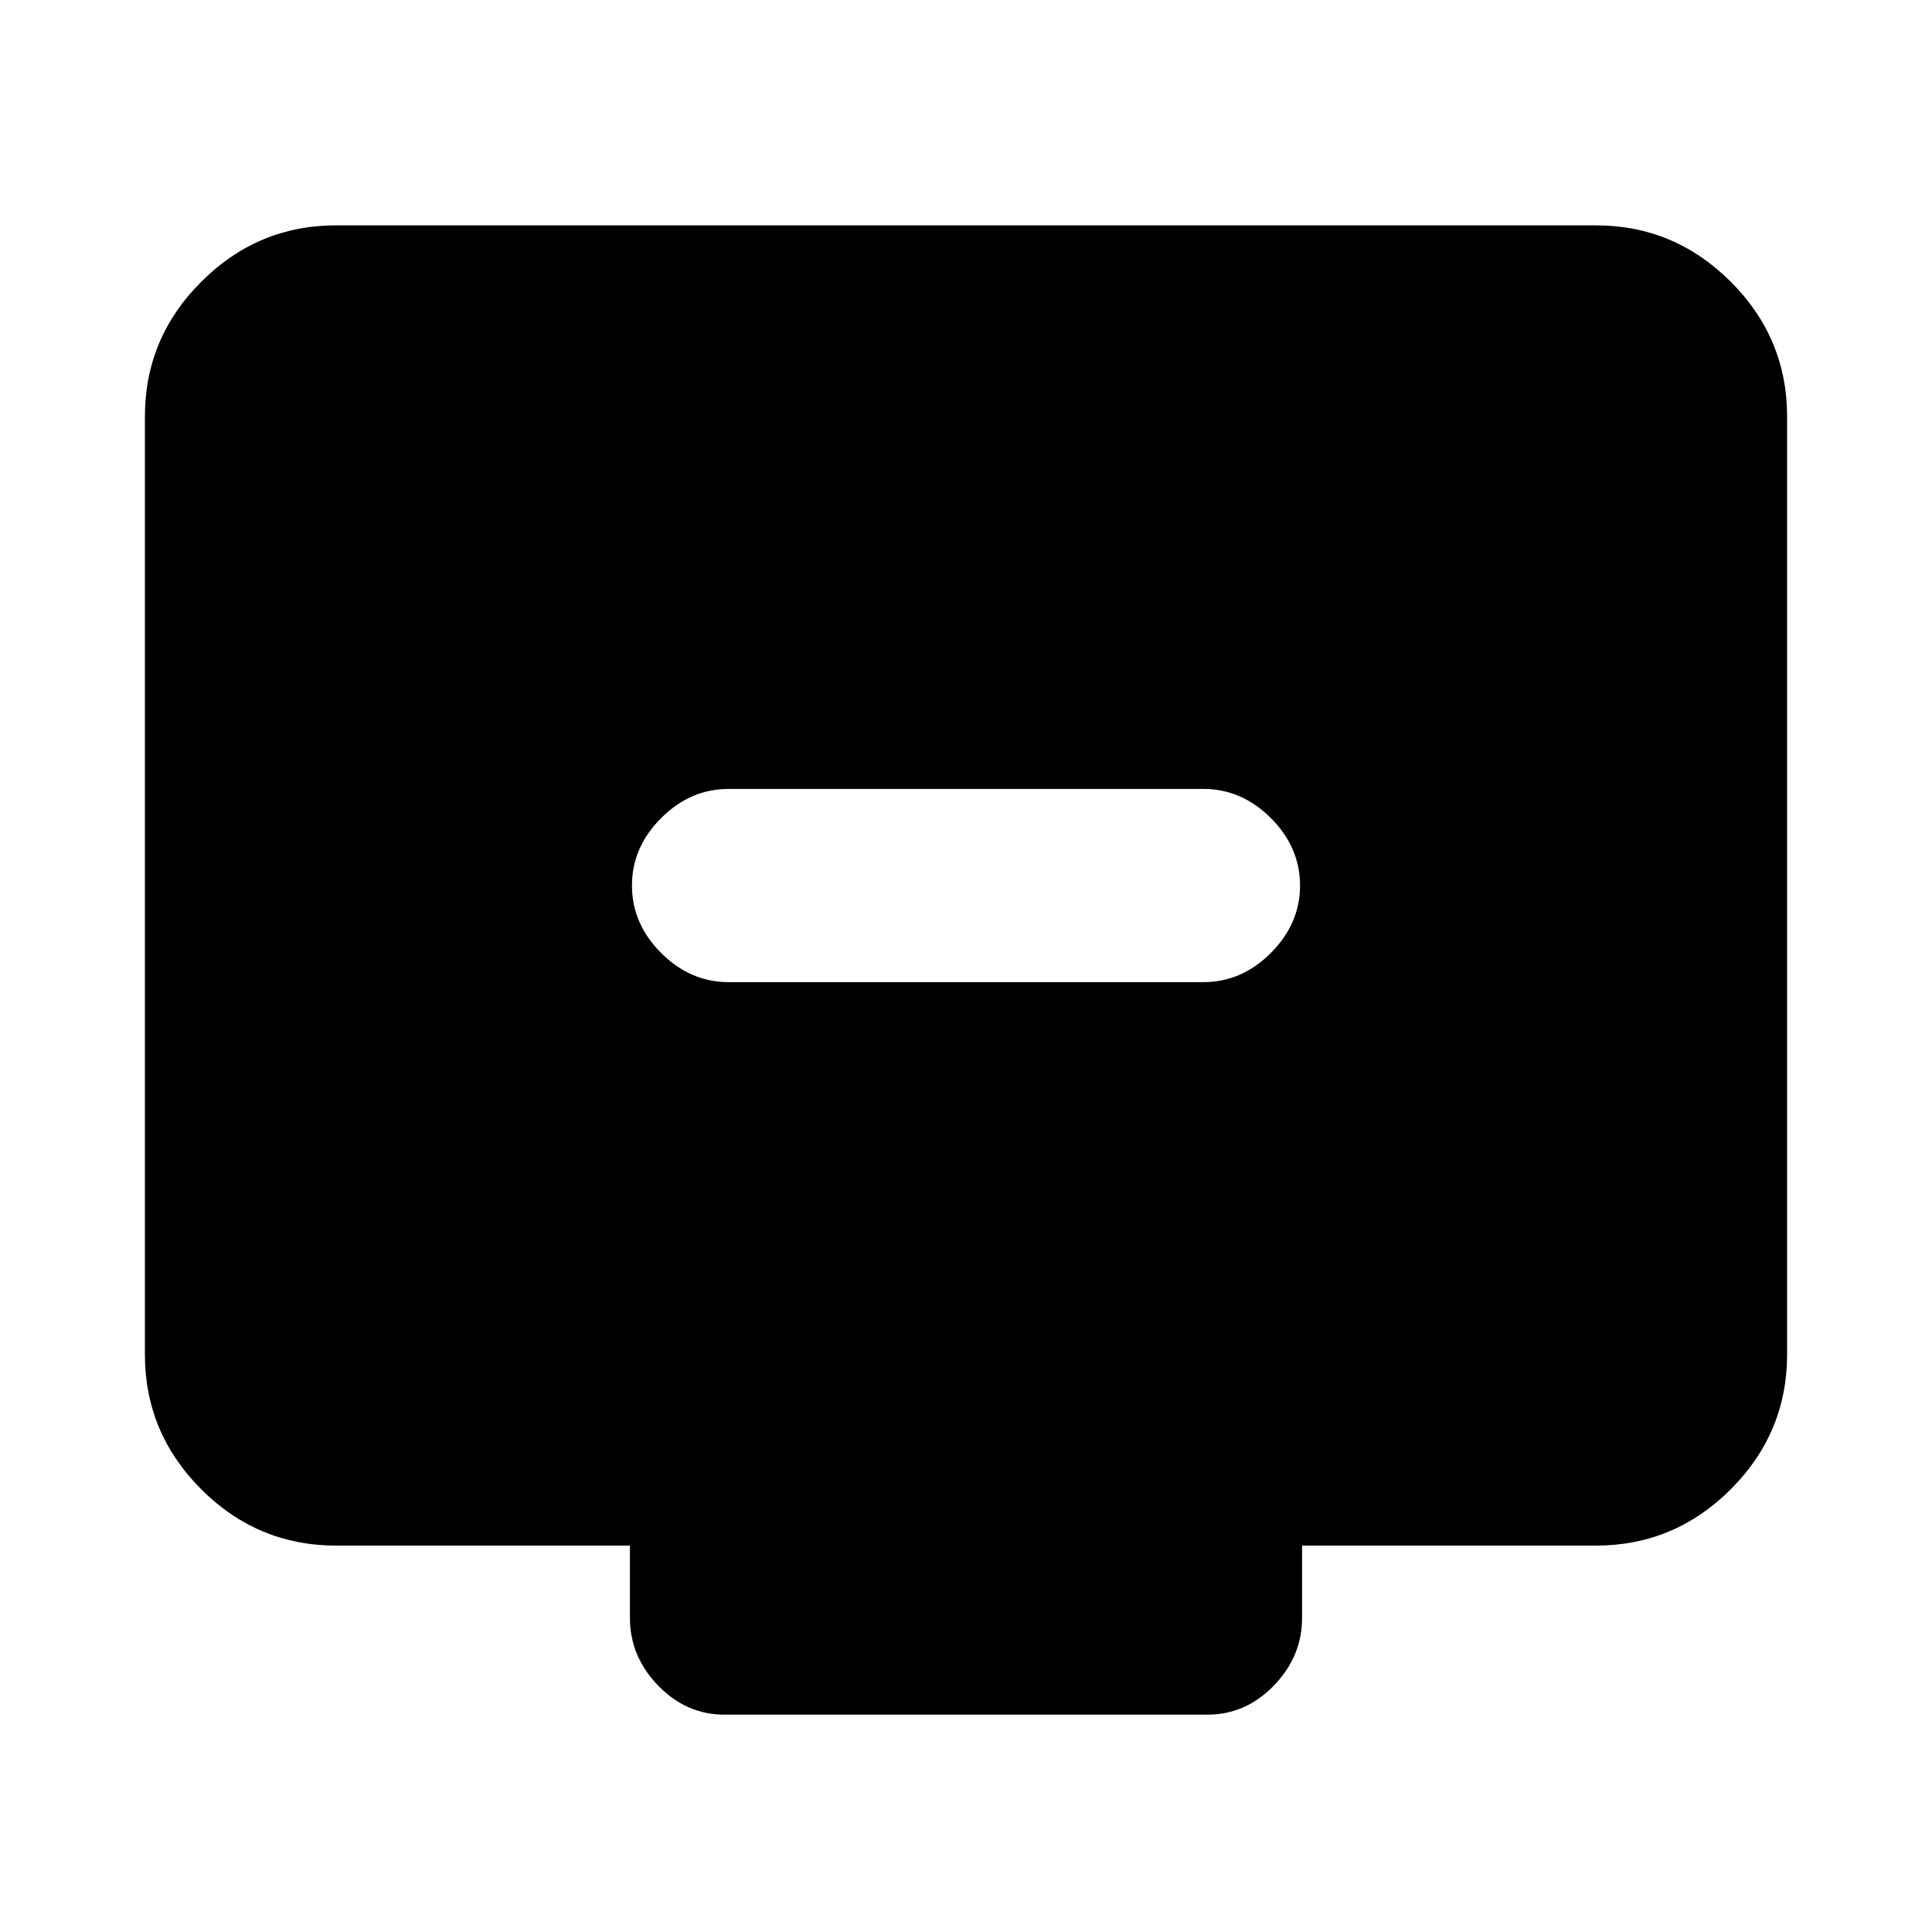 <svg xmlns="http://www.w3.org/2000/svg" height="20" width="20"><path d="M7.542 10.167H12.458Q12.854 10.167 13.156 9.865Q13.458 9.562 13.458 9.167Q13.458 8.771 13.156 8.469Q12.854 8.167 12.458 8.167H7.542Q7.146 8.167 6.844 8.469Q6.542 8.771 6.542 9.167Q6.542 9.562 6.844 9.865Q7.146 10.167 7.542 10.167ZM7.5 17.75Q7.104 17.75 6.812 17.448Q6.521 17.146 6.521 16.75V16H3.479Q2.667 16 2.083 15.417Q1.5 14.833 1.5 14.021V4.312Q1.5 3.5 2.083 2.917Q2.667 2.333 3.479 2.333H16.521Q17.333 2.333 17.917 2.917Q18.5 3.5 18.5 4.312V14.021Q18.5 14.833 17.917 15.417Q17.333 16 16.521 16H13.479V16.75Q13.479 17.146 13.188 17.448Q12.896 17.75 12.5 17.75Z"/></svg>